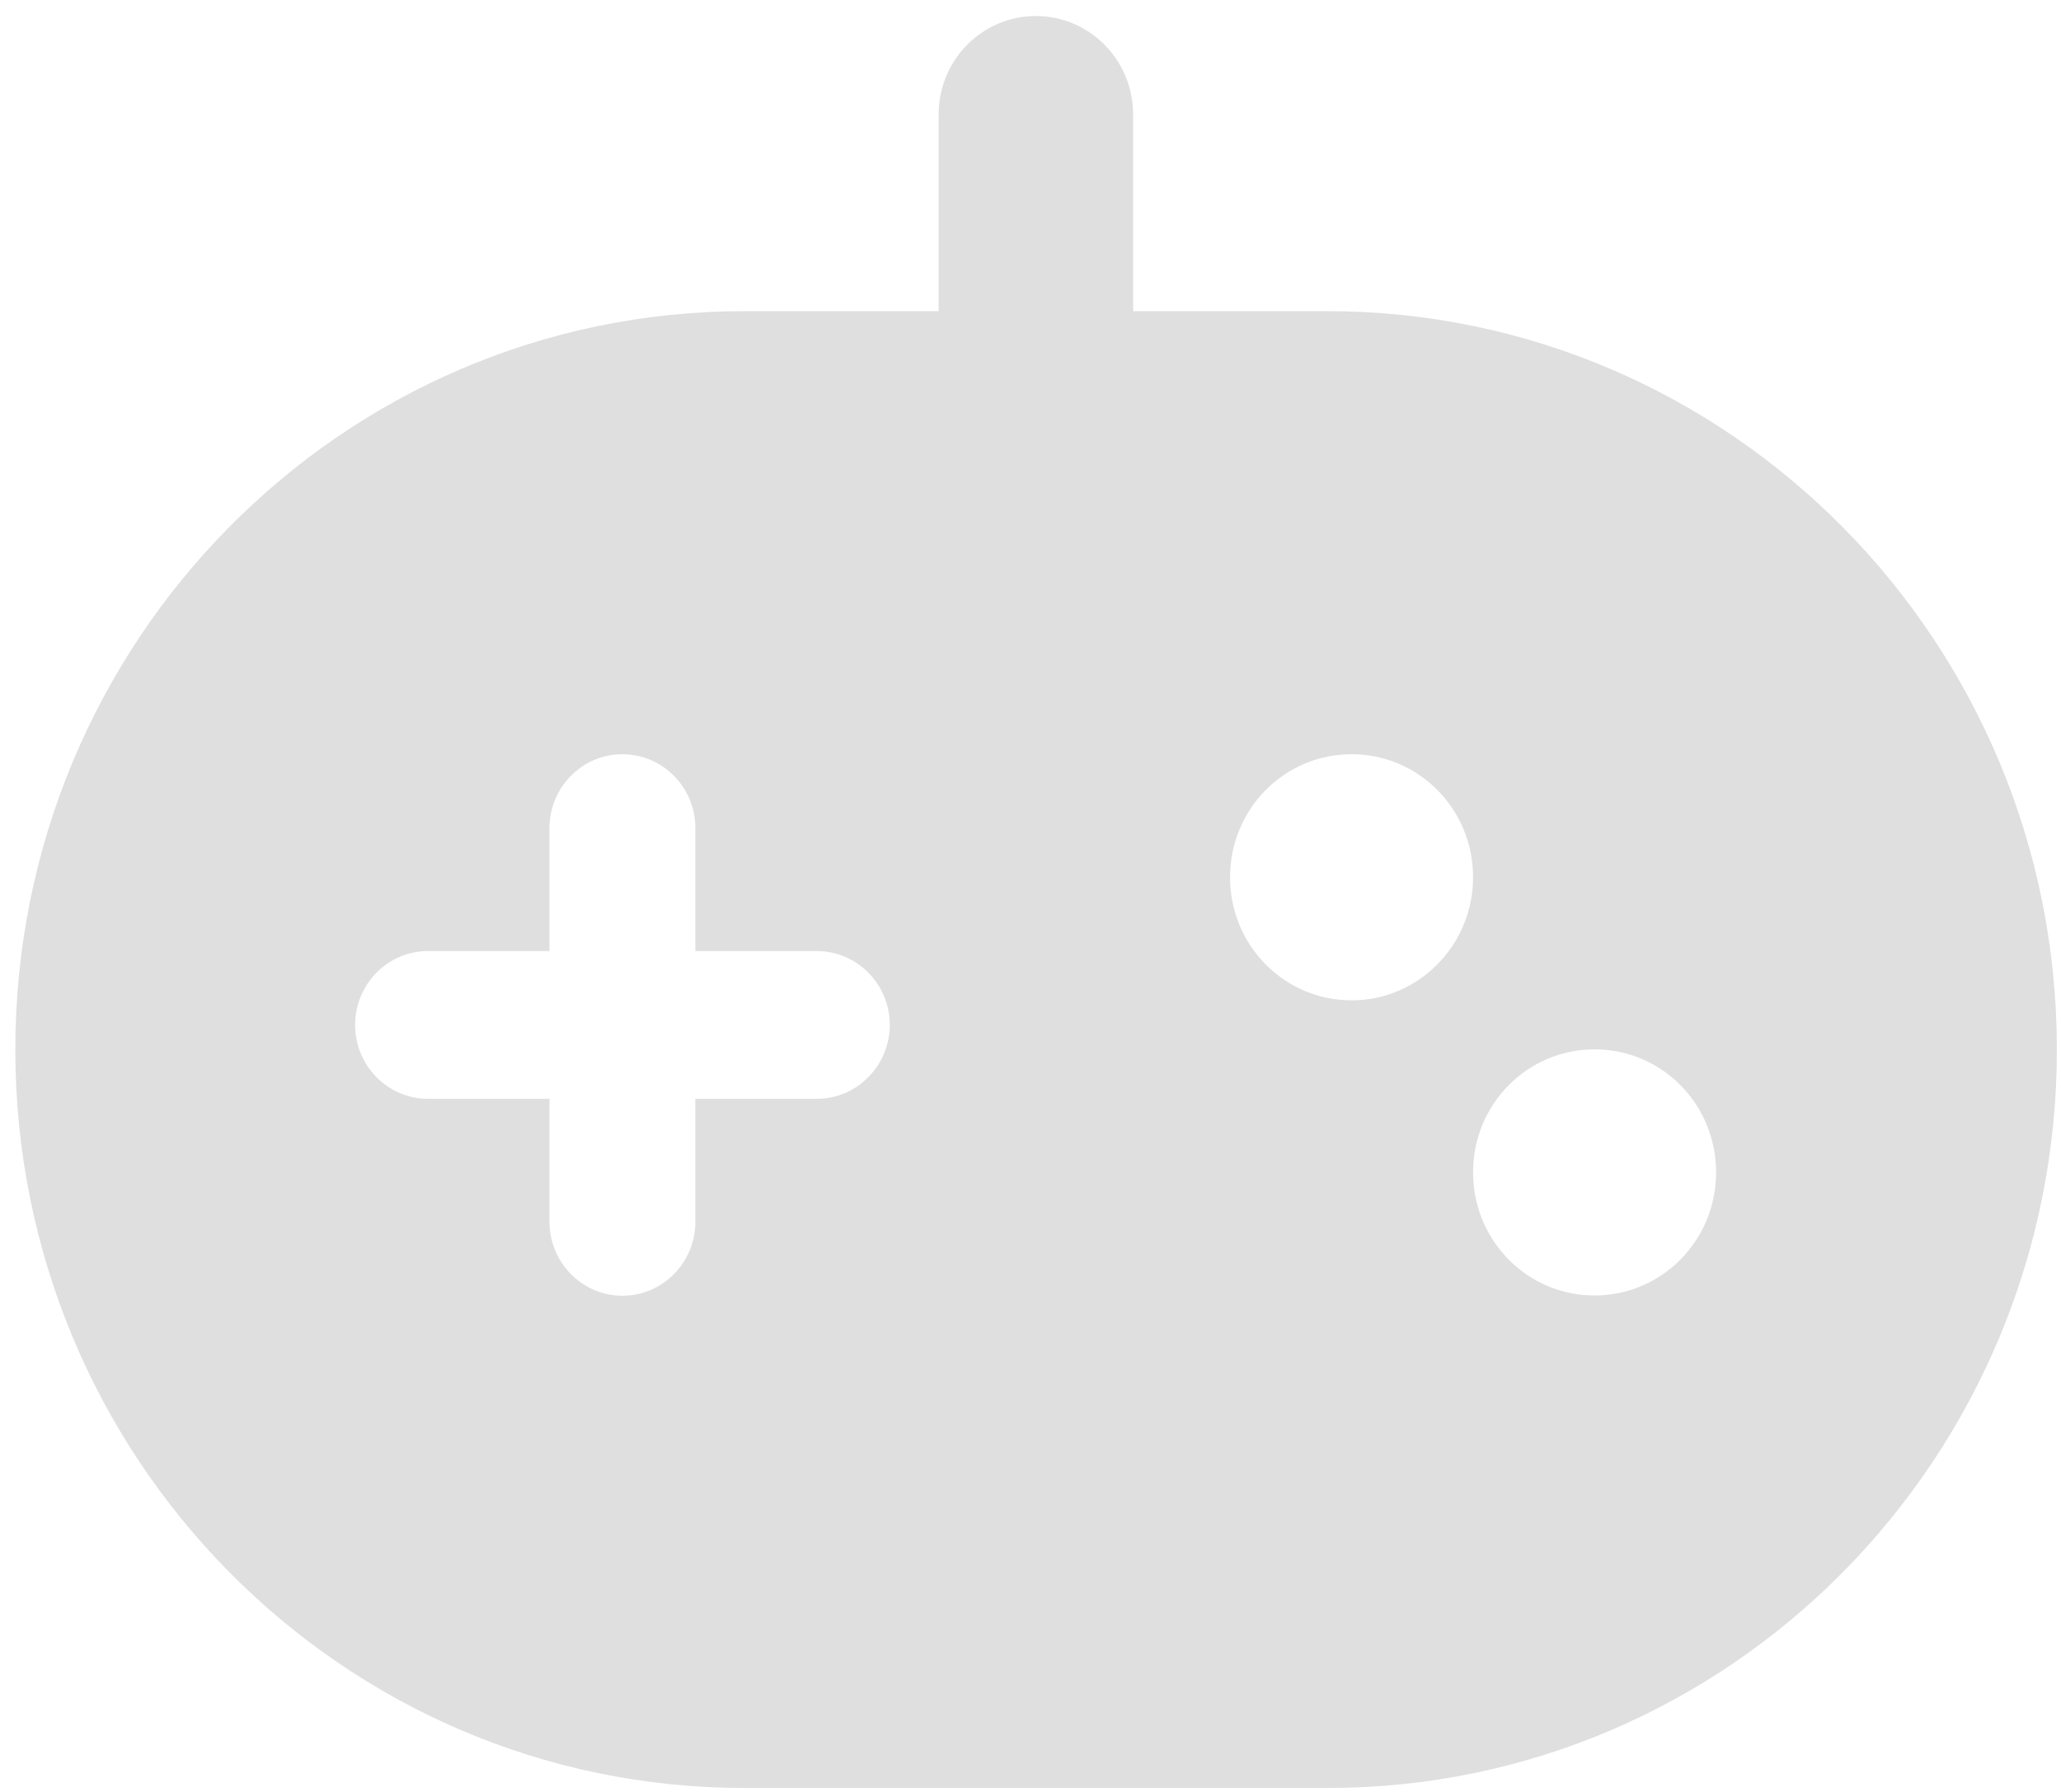 ﻿<?xml version="1.0" encoding="utf-8"?>
<svg version="1.1" xmlns:xlink="http://www.w3.org/1999/xlink" width="23px" height="20px" xmlns="http://www.w3.org/2000/svg">
  <g transform="matrix(1 0 0 1 -52 -8 )">
    <path d="M 22.954 11.714  C 22.954 7.162  19.303 3.473  14.812 3.473  L 12.645 3.473  L 12.645 1.277  C 12.645 0.67  12.159 0.179  11.56 0.179  C 10.96 0.179  10.475 0.67  10.475 1.277  L 10.475 3.473  L 8.308 3.473  C 3.813 3.473  0.171 7.162  0.171 11.714  C 0.171 16.266  3.813 19.956  8.308 19.956  L 14.817 19.956  C 19.311 19.956  22.954 16.266  22.954 11.714  Z M 9.93 11.44  C 9.927 11.896  9.563 12.264  9.116 12.264  L 7.76 12.264  L 7.76 13.637  C 7.76 14.091  7.396 14.462  6.946 14.462  C 6.499 14.462  6.132 14.093  6.132 13.637  L 6.132 12.264  L 4.776 12.264  C 4.329 12.264  3.963 11.896  3.963 11.44  C 3.963 10.986  4.326 10.615  4.776 10.615  L 6.132 10.615  L 6.132 9.242  C 6.132 8.788  6.496 8.418  6.946 8.418  C 7.394 8.418  7.76 8.786  7.76 9.242  L 7.76 10.615  L 9.116 10.615  C 9.563 10.615  9.93 10.984  9.93 11.44  Z M 16.439 9.791  C 16.439 10.549  15.831 11.165  15.083 11.165  C 14.332 11.165  13.727 10.552  13.727 9.791  C 13.727 9.03  14.332 8.418  15.083 8.418  C 15.834 8.418  16.439 9.03  16.439 9.791  Z M 19.151 13.085  C 19.151 13.846  18.544 14.459  17.795 14.459  C 17.044 14.459  16.439 13.846  16.439 13.085  C 16.439 12.324  17.044 11.712  17.795 11.712  C 18.546 11.712  19.151 12.324  19.151 13.085  Z " fill-rule="nonzero" fill="#dfdfdf" stroke="none" transform="matrix(1 0 0 1 52 8 )" />
  </g>
</svg>